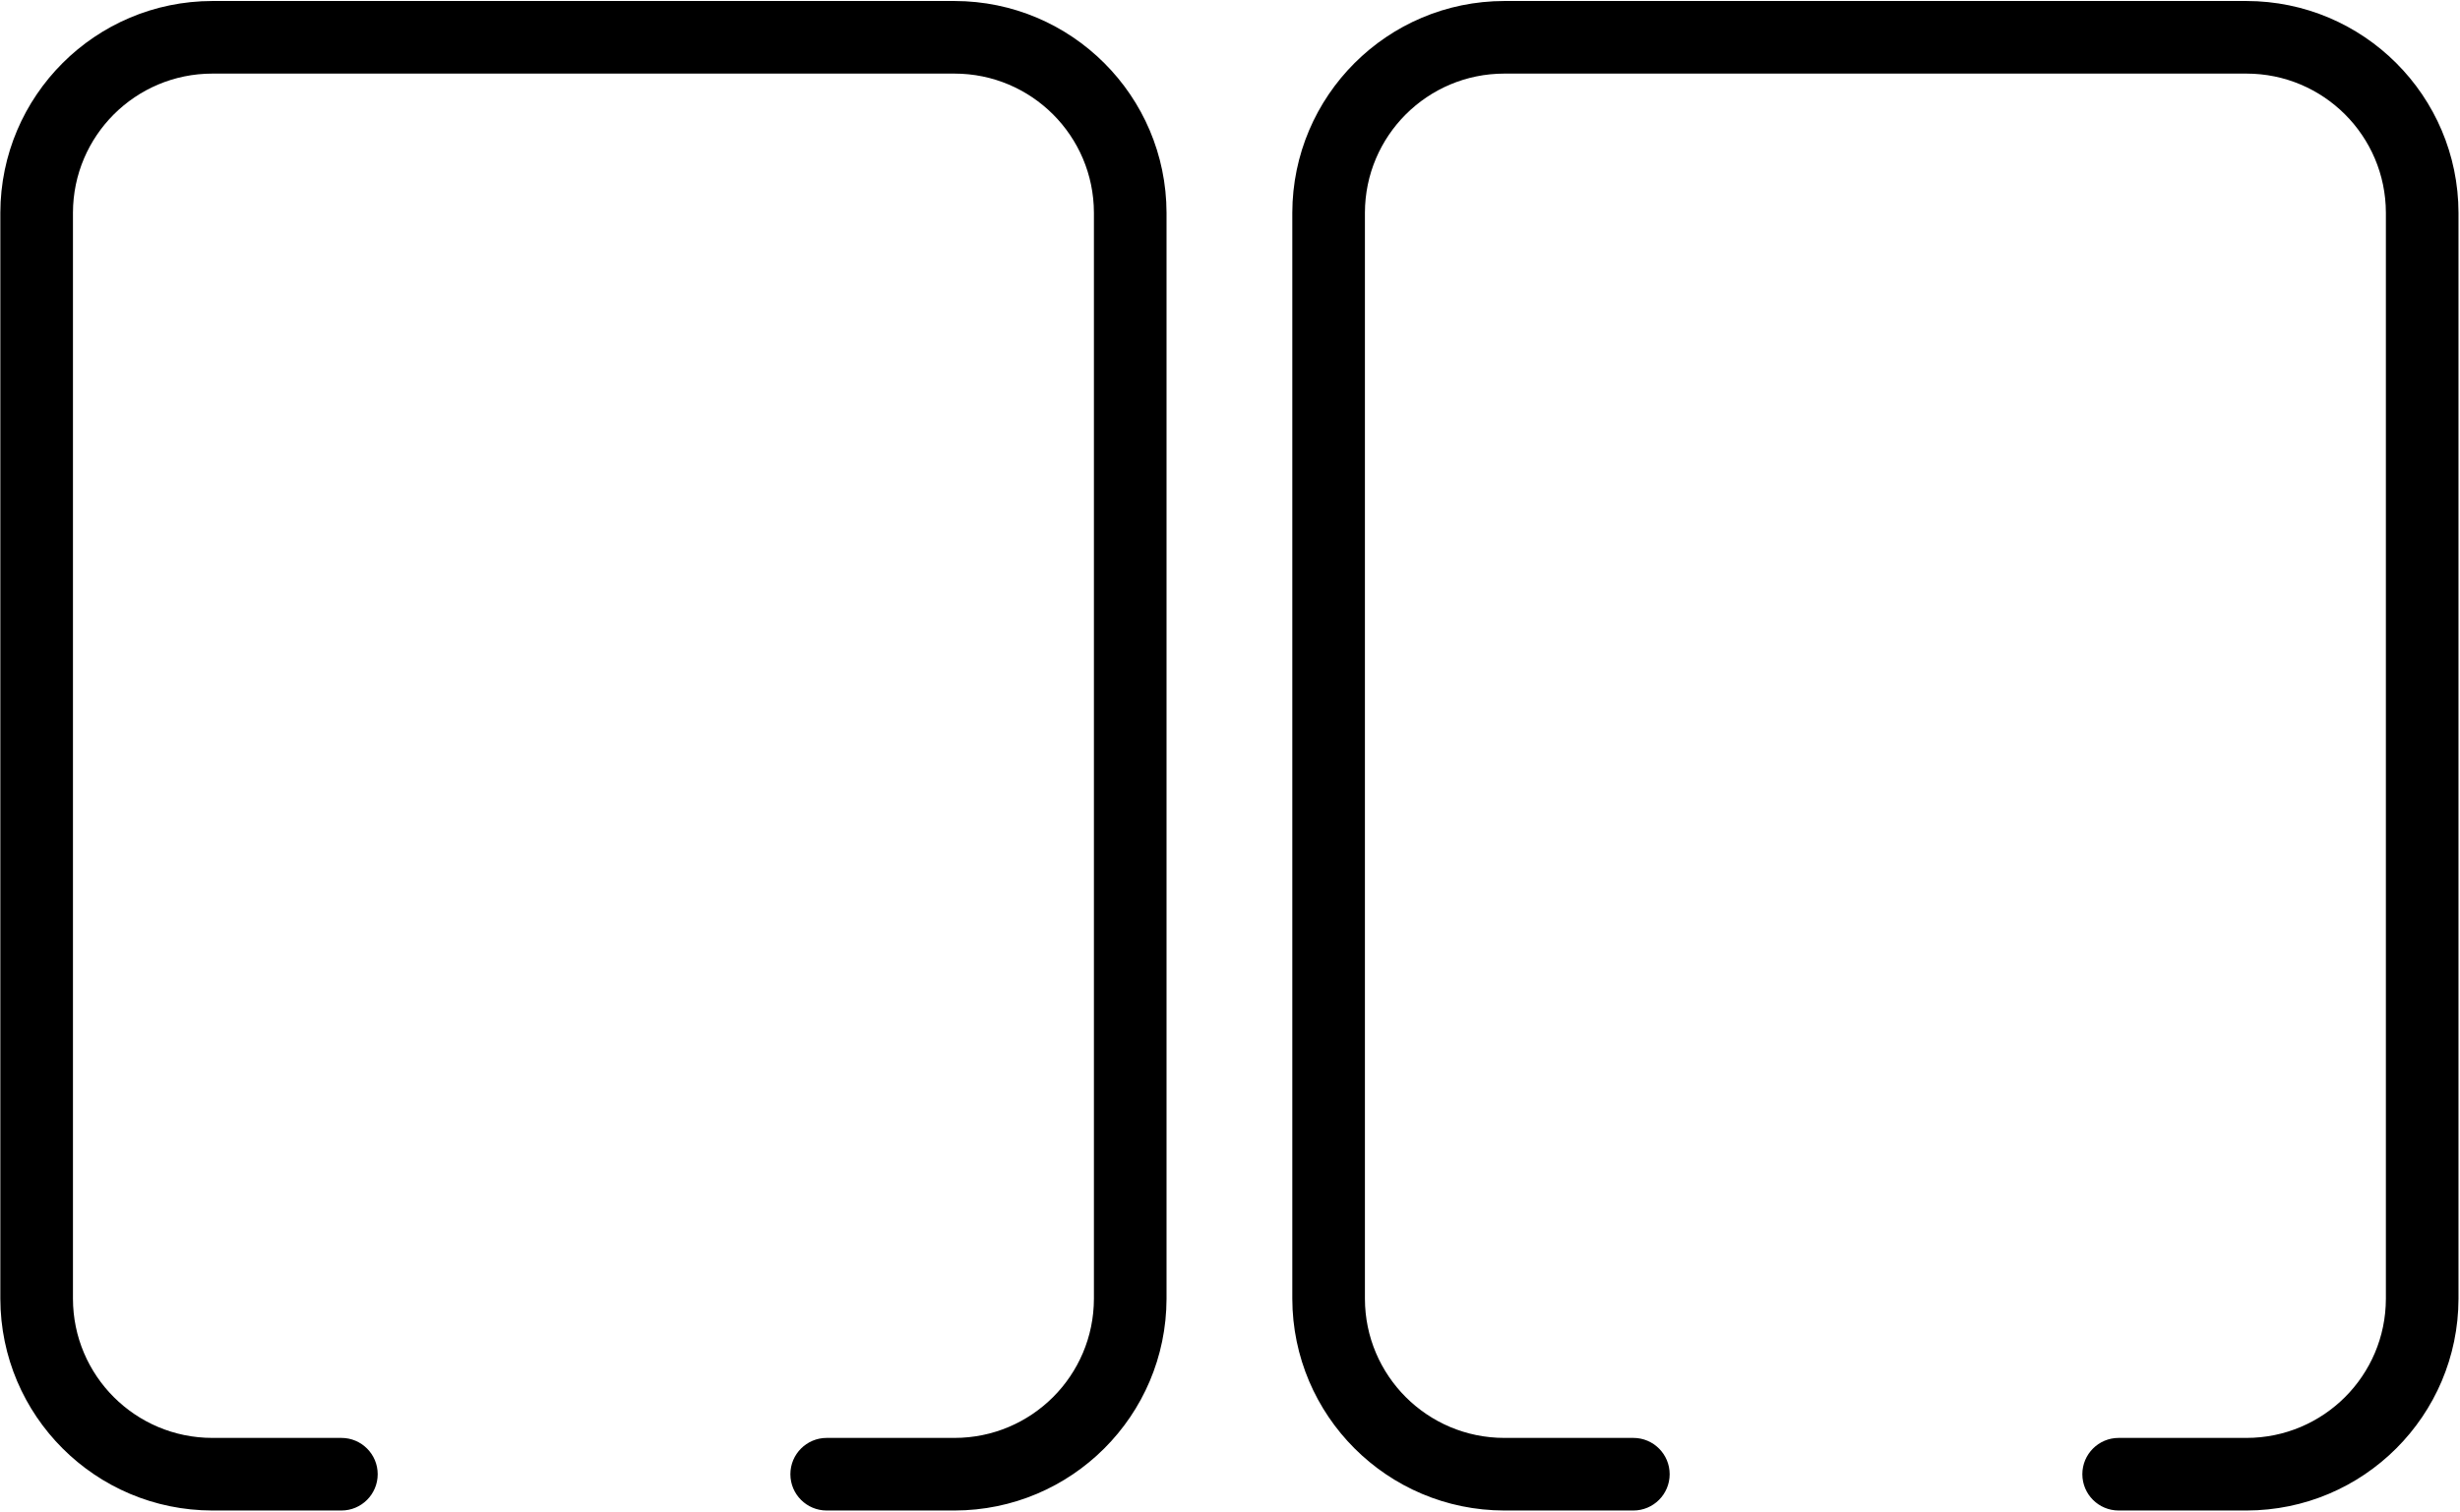 <?xml version="1.0" encoding="UTF-8"?>
<svg viewBox="0 0 794 488" version="1.1" xmlns="http://www.w3.org/2000/svg" xmlns:xlink="http://www.w3.org/1999/xlink">
    <!-- Generator: Sketch 53.2 (72643) - https://sketchapp.com -->
    <title>Shape 2</title>
    <desc>Created with Sketch.</desc>
    <g id="Page-1" stroke="none" stroke-width="1" fill="none" fill-rule="evenodd">
        <g id="single" fill="#000000" fill-rule="nonzero">
            <path d="M308.078,0.324 C345.827,0.367 376.43,30.935 376.516,68.684 L376.516,419.309 C376.43,457.057 345.827,487.625 308.078,487.668 L266.828,487.668 C260.356,487.668 255.109,482.422 255.109,475.949 C255.109,469.477 260.356,464.231 266.828,464.231 L308.078,464.231 C332.9,464.231 353.035,444.131 353.078,419.309 L353.078,68.684 C353.035,43.861 332.9,23.762 308.078,23.762 L68.547,23.762 C43.725,23.762 23.59,43.861 23.547,68.684 L23.547,419.309 C23.59,444.131 43.725,464.231 68.547,464.231 L110.188,464.231 C116.66,464.231 121.906,469.477 121.906,475.949 C121.906,482.422 116.66,487.668 110.188,487.668 L68.547,487.668 C30.798,487.625 0.195,457.057 0.109,419.309 L0.109,68.684 C0.195,30.935 30.798,0.367 68.547,0.324 L308.078,0.324 Z M725.078,0.324 C762.827,0.367 793.43,30.935 793.516,68.684 L793.516,419.309 C793.43,457.057 762.827,487.625 725.078,487.668 L683.828,487.668 C677.356,487.668 672.109,482.422 672.109,475.949 C672.109,469.477 677.356,464.231 683.828,464.231 L725.078,464.231 C749.9,464.231 770.035,444.131 770.078,419.309 L770.078,68.684 C770.035,43.861 749.9,23.762 725.078,23.762 L485.547,23.762 C460.725,23.762 440.59,43.861 440.547,68.684 L440.547,419.309 C440.59,444.131 460.725,464.231 485.547,464.231 L527.188,464.231 C533.66,464.231 538.906,469.477 538.906,475.949 C538.906,482.422 533.66,487.668 527.188,487.668 L485.547,487.668 C447.798,487.625 417.195,457.057 417.109,419.309 L417.109,68.684 C417.195,30.935 447.798,0.367 485.547,0.324 L725.078,0.324 Z" id="Shape-2"></path>
        </g>
    </g>
</svg>
